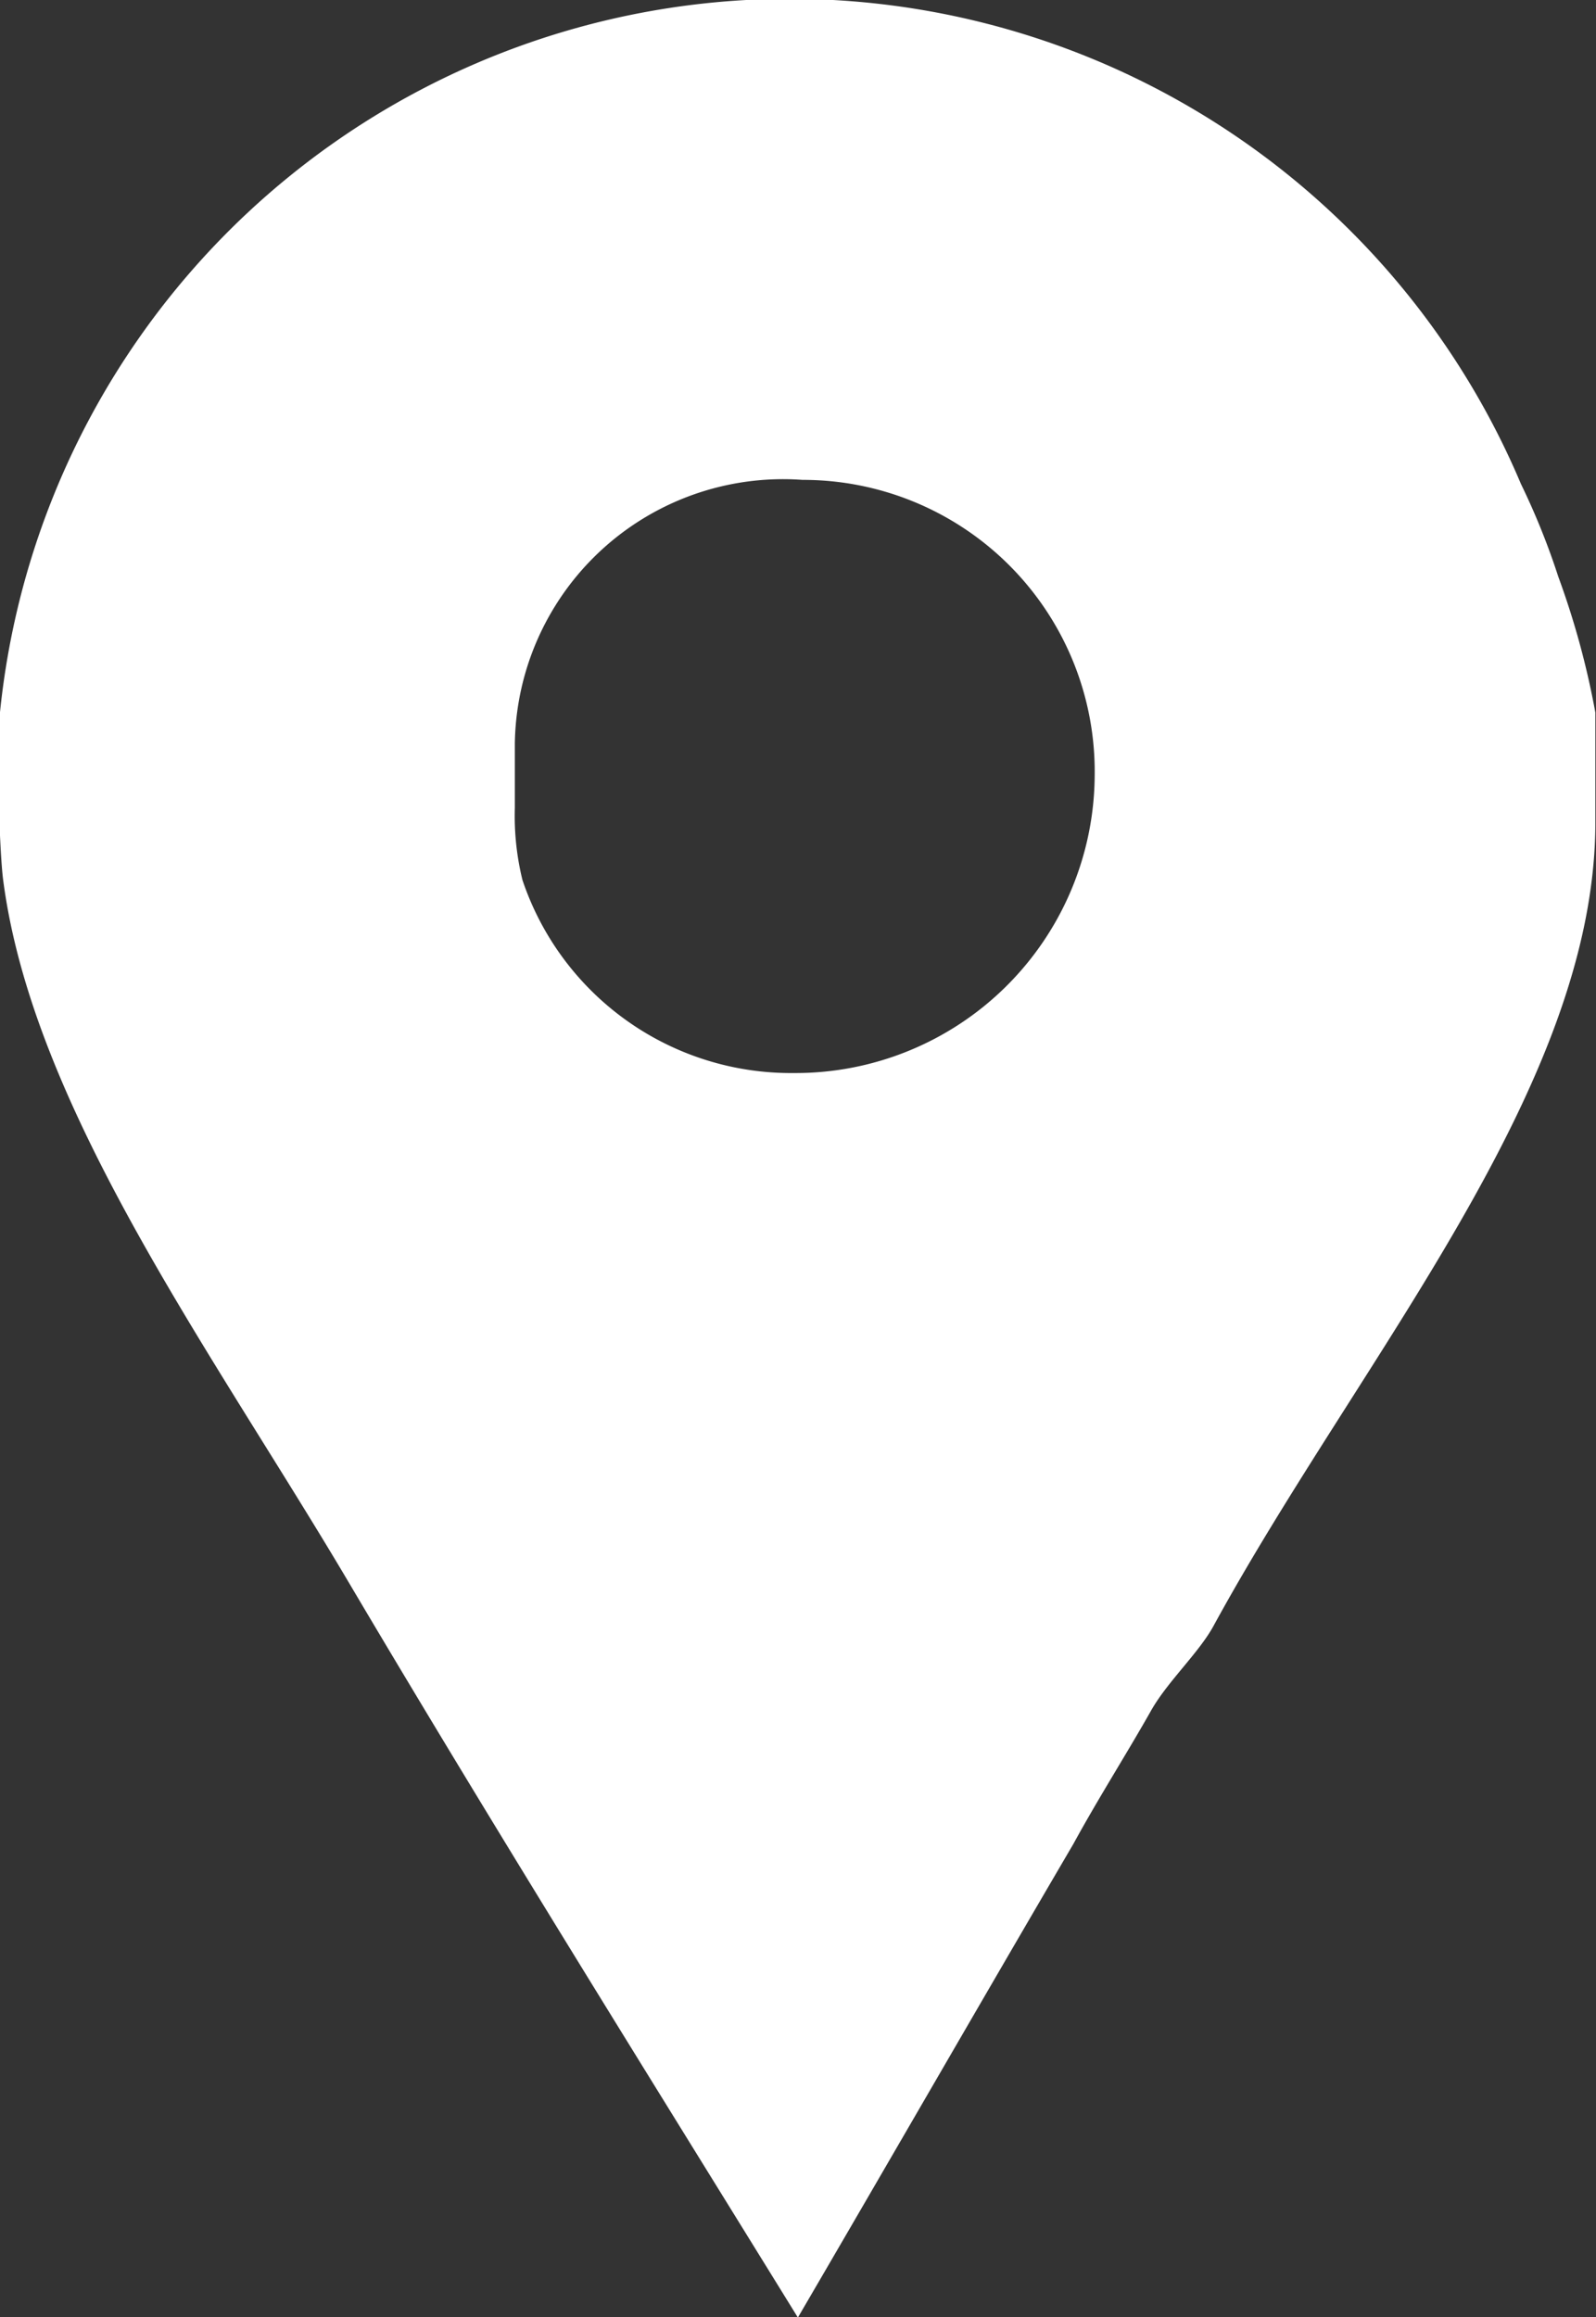 <svg xmlns="http://www.w3.org/2000/svg" viewBox="200 5325 12.4 18"><rect x="200" y="5325" width="12.4" height="18" fill="#333333" stroke="none"/><defs><style>.a{fill:#fff;}</style></defs><g transform="translate(133.095 5325)"><path class="a" d="M79.012,4.48a5.607,5.607,0,0,0-.29-.72A6.167,6.167,0,0,0,66.9,5.584v.768c0,.032.011.32.027.464.224,1.792,1.638,3.7,2.694,5.488,1.136,1.92,2.315,3.808,3.483,5.7.72-1.232,1.438-2.48,2.141-3.68.192-.352.414-.7.606-1.04.128-.224.372-.448.484-.656,1.136-2.08,2.965-4.176,2.965-6.24V5.536A6.386,6.386,0,0,0,79.012,4.48ZM73.071,8.336a2.2,2.2,0,0,1-2.107-1.5,2.087,2.087,0,0,1-.059-.56v-.5A2.084,2.084,0,0,1,73.14,3.728a2.266,2.266,0,0,1,2.27,2.3A2.324,2.324,0,0,1,73.071,8.336Z" transform="translate(0 0)"/></g></svg>